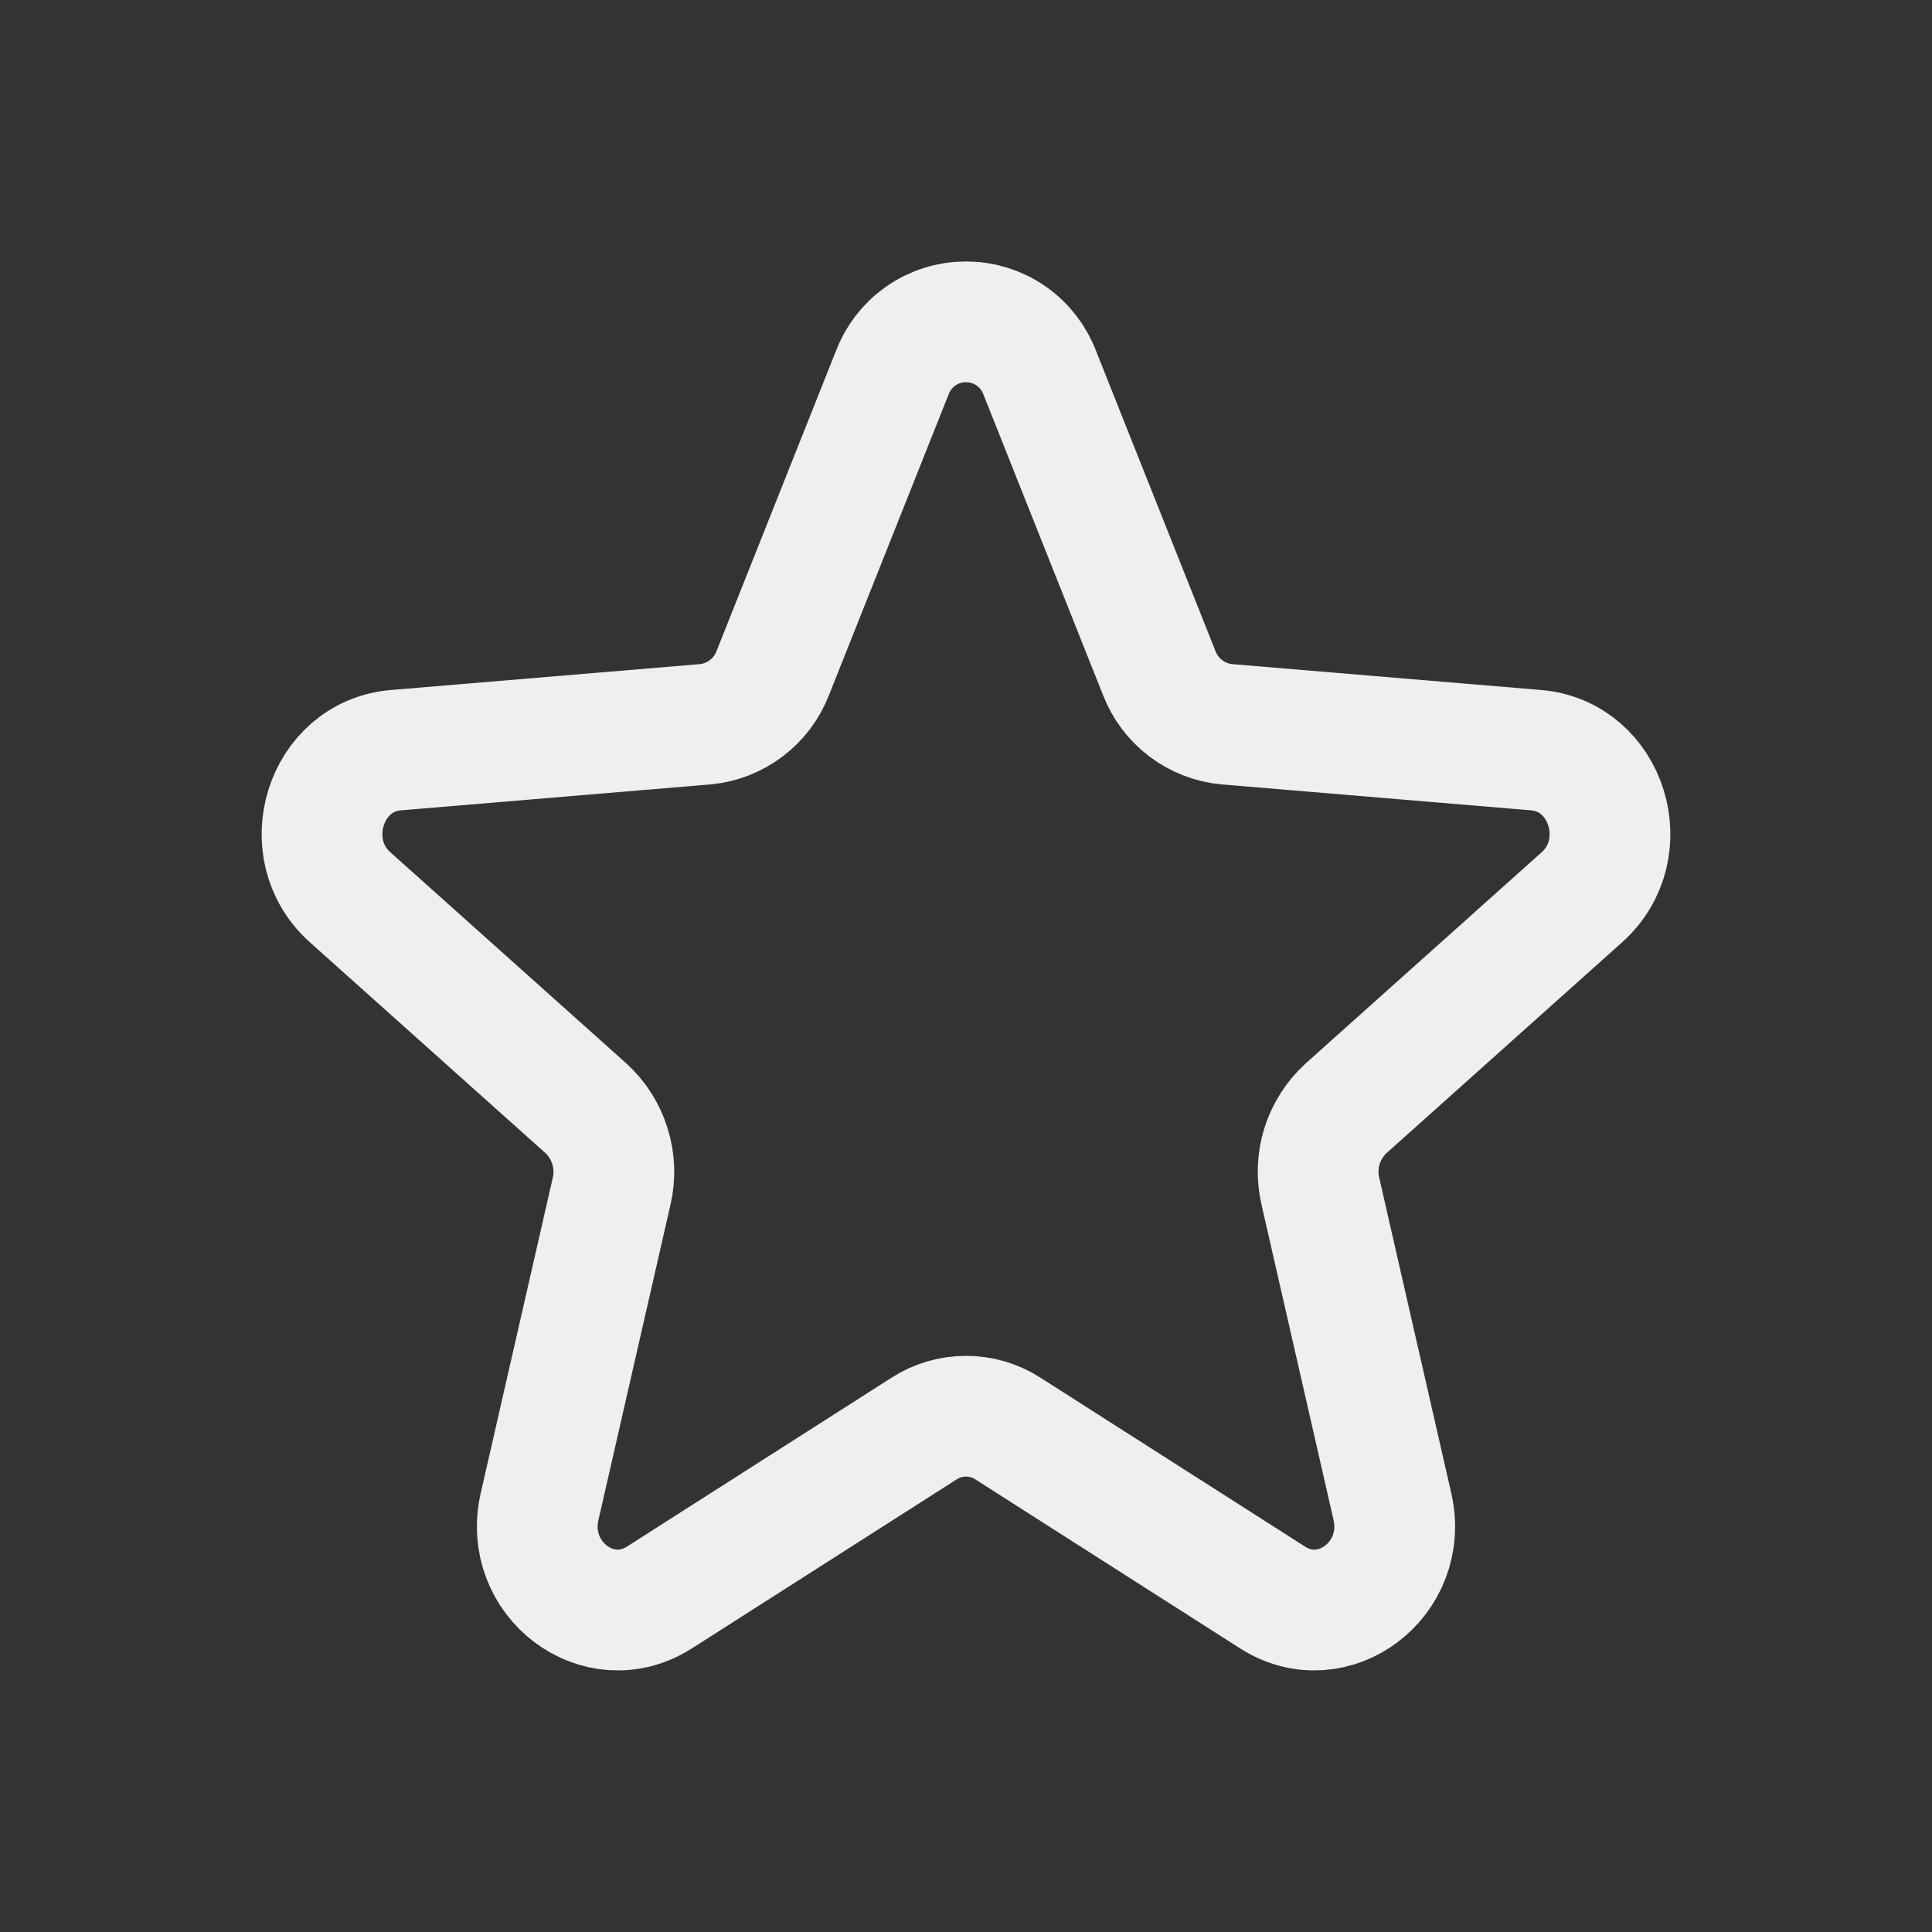 <svg xmlns="http://www.w3.org/2000/svg" width="24" height="24" viewBox="0 0 24 24" fill="none">
  <rect x="0" y="0" width="24" height="24" fill="#333333" stroke="none"/>
  <path d="M11.08 4.64C11.149 4.452 11.274 4.289 11.439 4.174C11.603 4.059 11.799 3.998 12 3.998C12.201 3.998 12.396 4.059 12.561 4.174C12.726 4.289 12.851 4.452 12.92 4.64L14.4 8.36C14.467 8.534 14.581 8.686 14.729 8.798C14.878 8.911 15.055 8.98 15.24 8.997L19.083 9.319C19.965 9.393 20.323 10.544 19.651 11.146L16.723 13.766C16.583 13.894 16.479 14.057 16.422 14.238C16.366 14.419 16.359 14.612 16.402 14.797L17.297 18.715C17.502 19.615 16.565 20.327 15.809 19.845L12.519 17.745C12.364 17.645 12.184 17.593 12 17.593C11.816 17.593 11.636 17.645 11.481 17.745L8.191 19.845C7.435 20.327 6.498 19.615 6.703 18.715L7.598 14.797C7.641 14.612 7.634 14.42 7.577 14.239C7.521 14.057 7.418 13.895 7.278 13.767L4.349 11.146C3.677 10.544 4.035 9.393 4.917 9.319L8.76 8.997C8.945 8.98 9.122 8.911 9.271 8.798C9.419 8.686 9.533 8.534 9.6 8.36L11.08 4.64Z" stroke="#EFEFEF" stroke-width="1.5" stroke-linecap="round" stroke-linejoin="round"/>
</svg>
